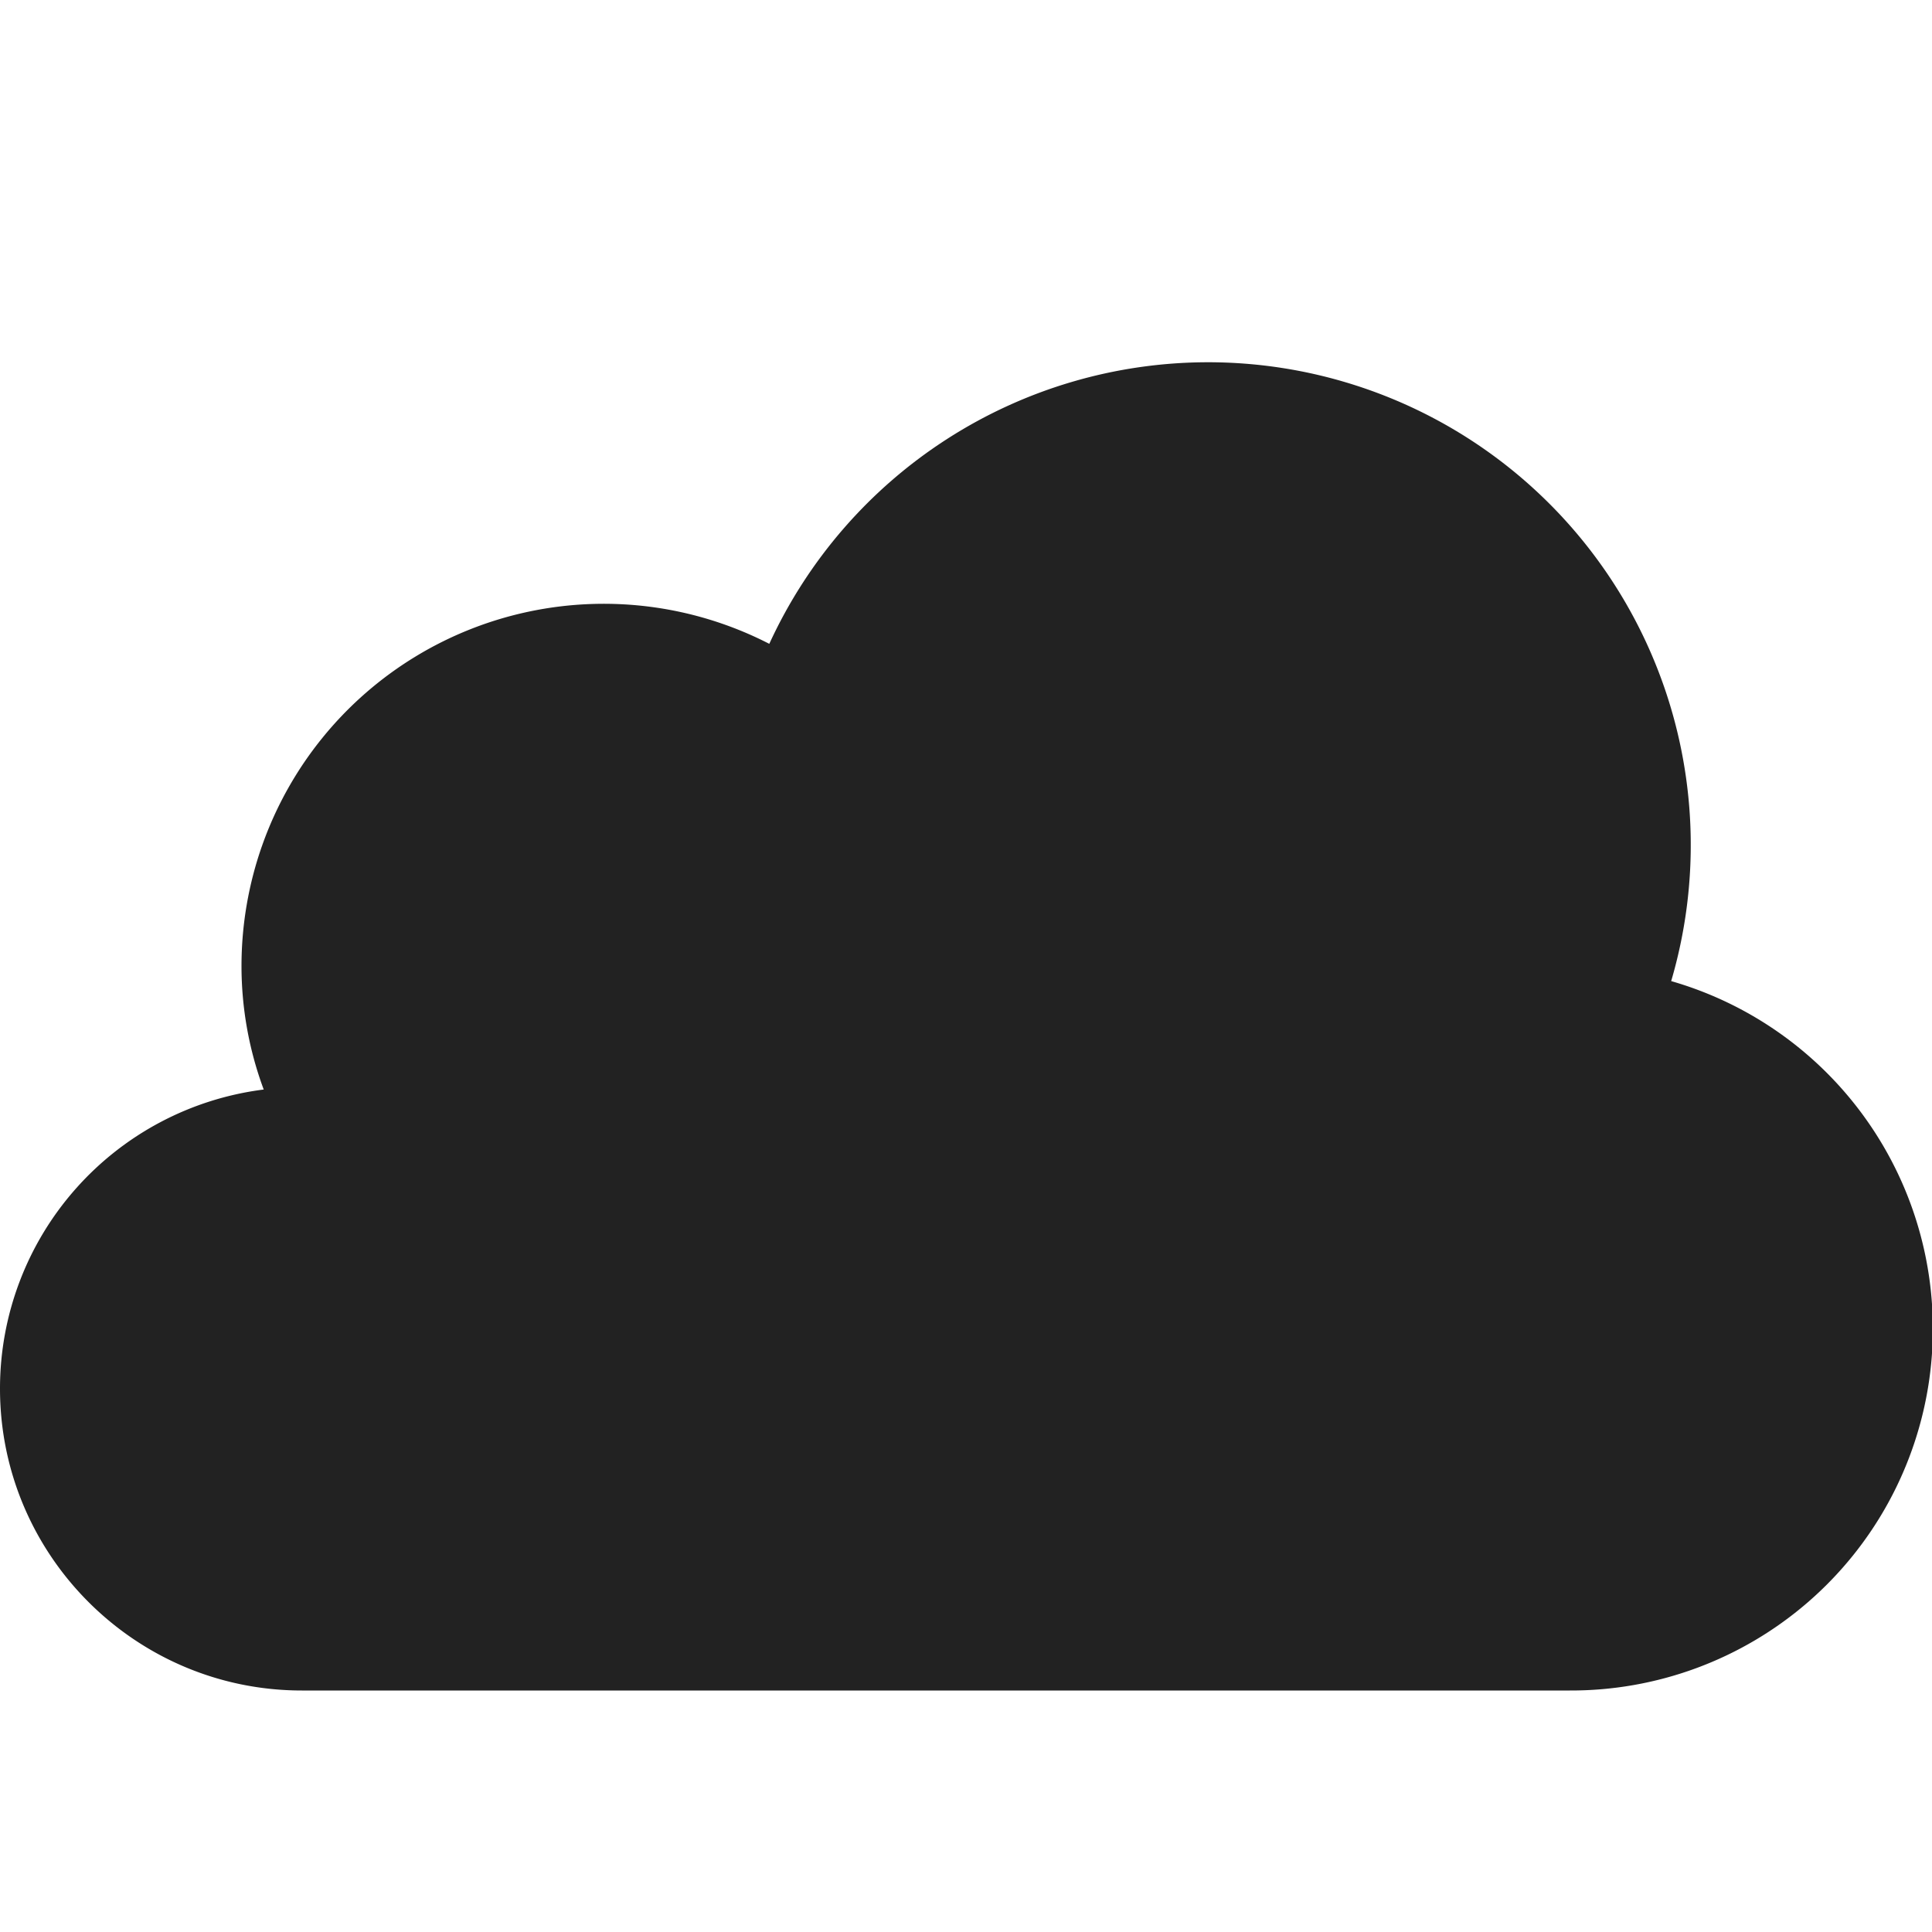 <svg xmlns="http://www.w3.org/2000/svg" width="16" height="16"><path fill="#222" d="M10 3a4 4 0 0 0-3.629 2.332A3 3 0 0 0 2 8c0 .348.062.695.184 1.023A2.496 2.496 0 0 0 0 11.5C0 12.879 1.121 14 2.5 14H13a2.996 2.996 0 0 0 .84-5.875A3.998 3.998 0 0 0 10 3zm0 0"/></svg>